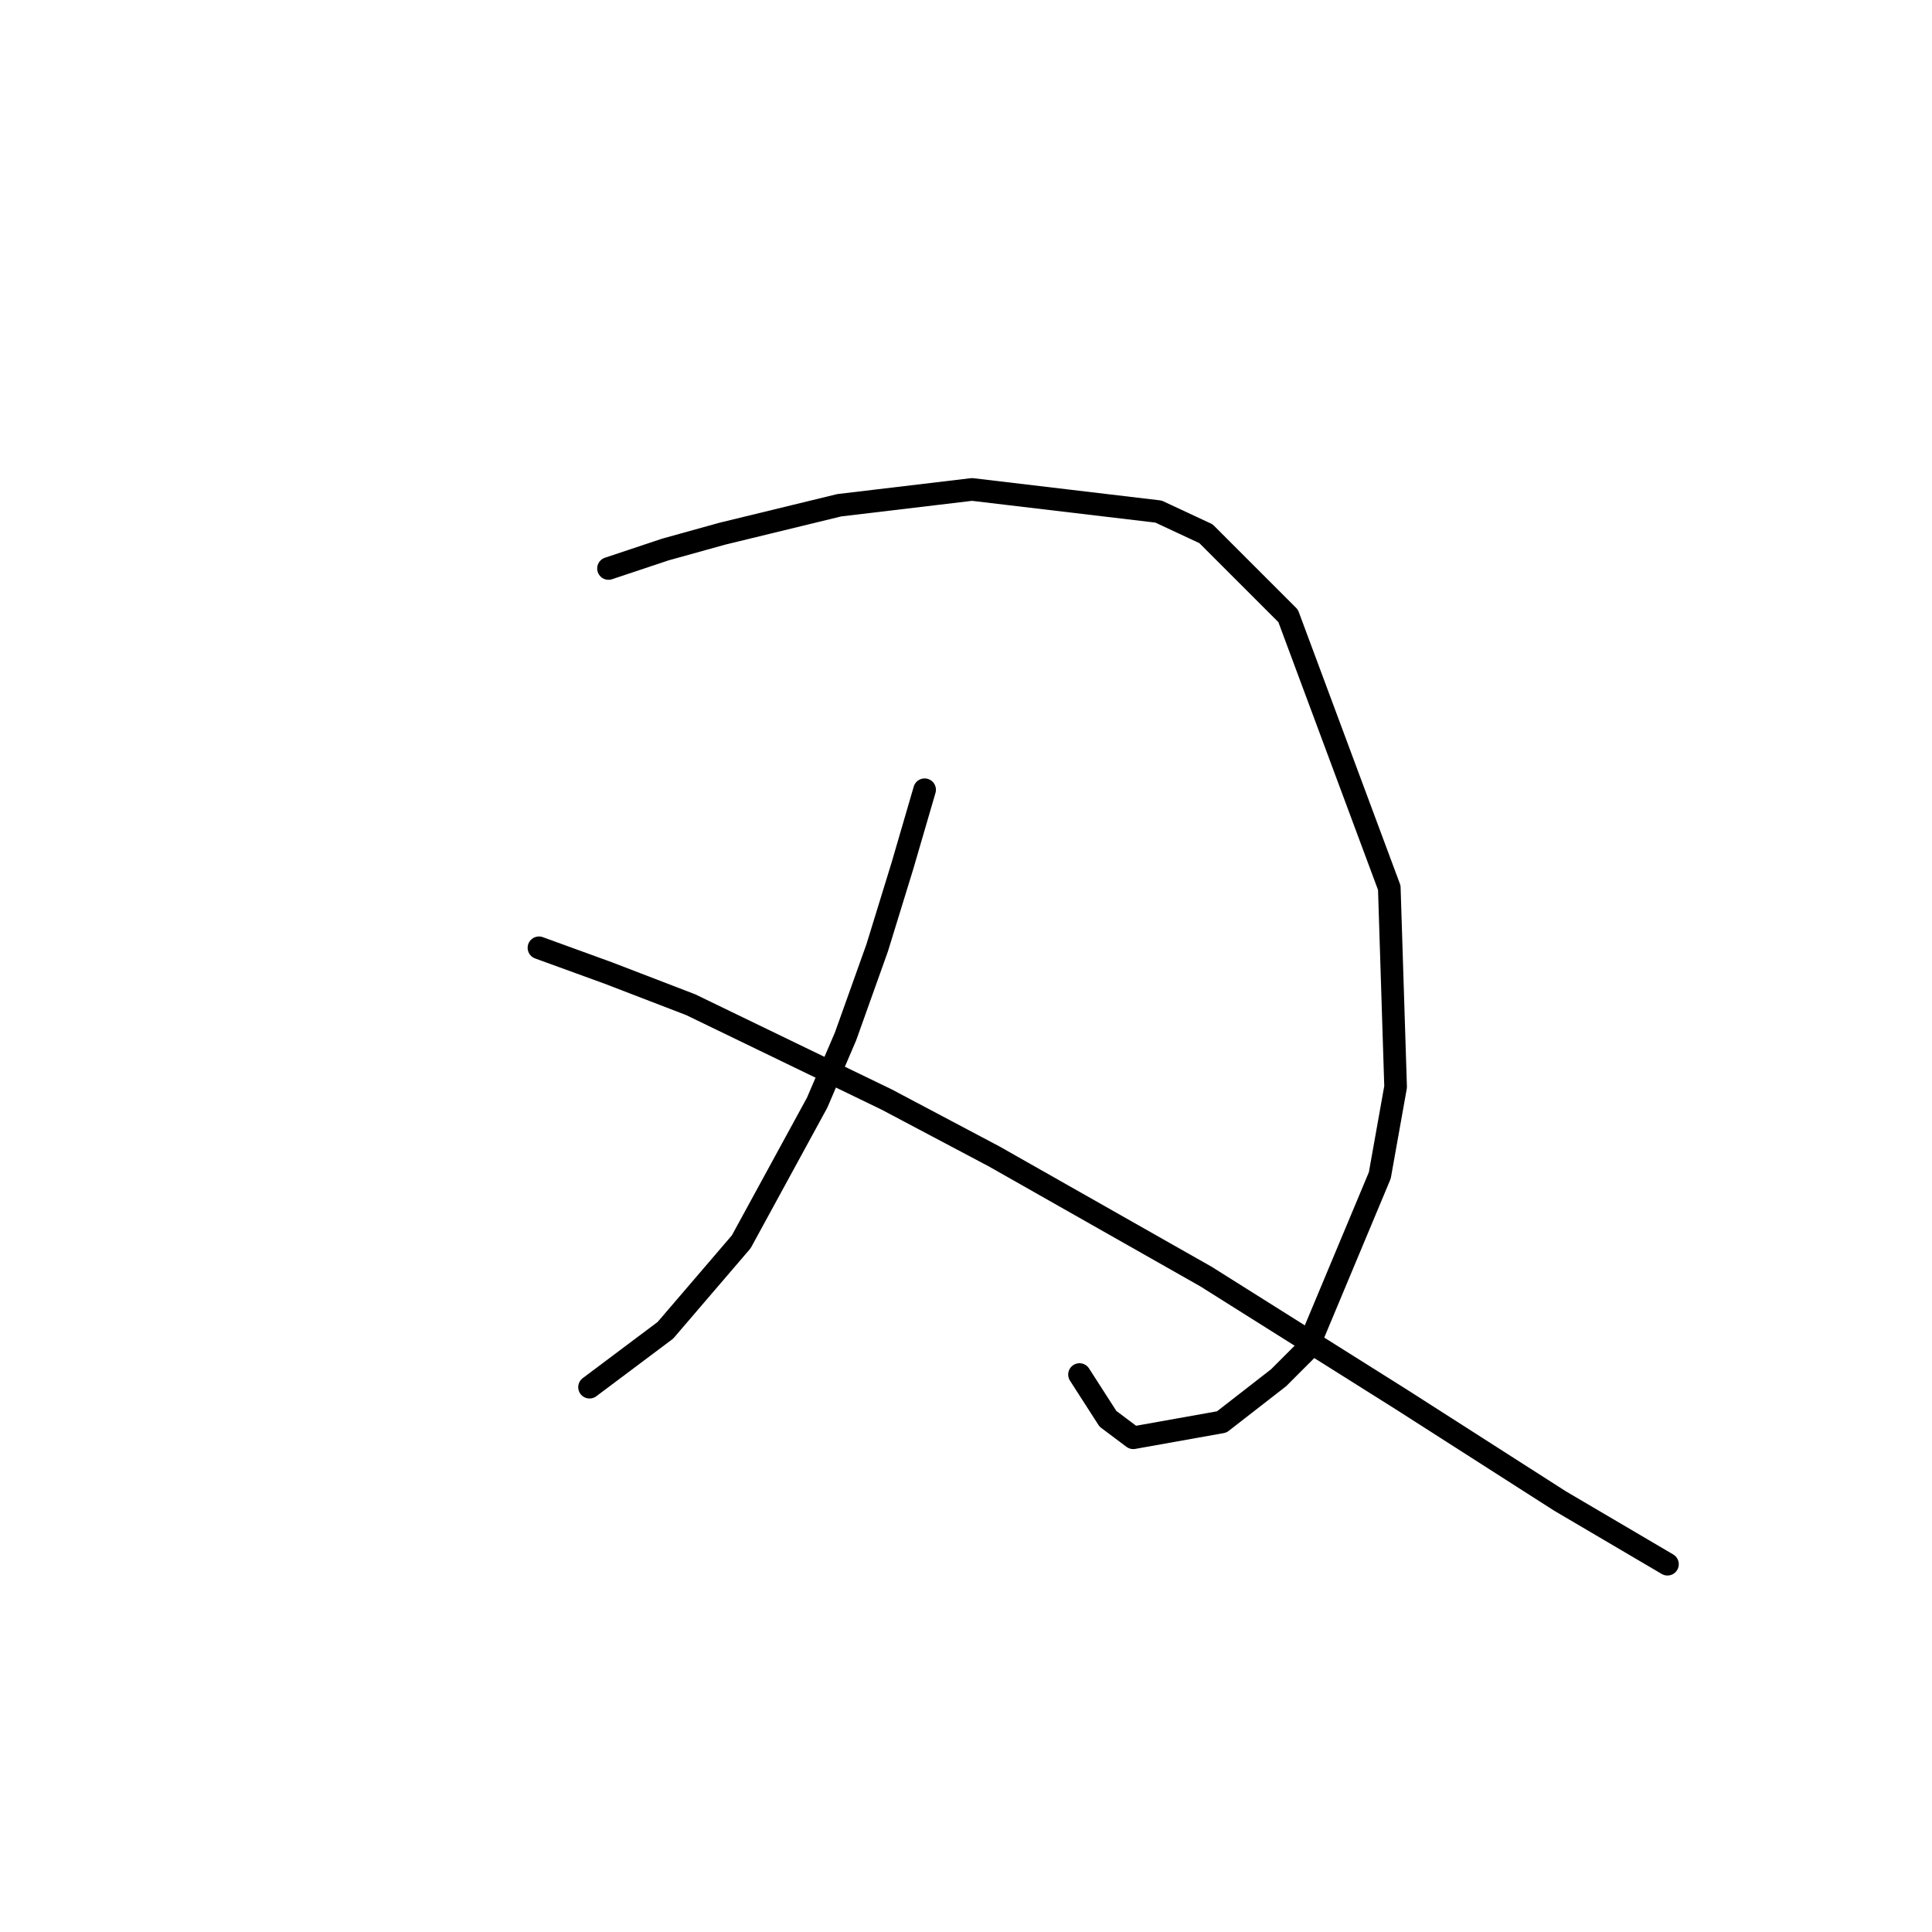<?xml version="1.0" standalone="no"?>
    <svg width="256" height="256" xmlns="http://www.w3.org/2000/svg" version="1.1">
    <polyline stroke="black" stroke-width="3" stroke-linecap="round" fill="transparent" stroke-linejoin="round" points="80.63 75.326 88.17 72.812 95.709 70.718 111.207 66.948 128.799 64.854 153.511 67.786 159.794 70.718 170.684 81.608 184.088 117.63 184.925 144.018 182.831 155.746 173.197 178.783 169.428 182.553 161.888 188.417 150.16 190.511 146.809 187.998 143.04 182.134 143.04 182.134 " />
        <polyline stroke="black" stroke-width="3" stroke-linecap="round" fill="transparent" stroke-linejoin="round" points="122.516 104.646 119.584 114.698 116.233 125.588 112.044 137.316 108.275 146.112 98.222 164.542 88.17 176.27 78.117 183.809 78.117 183.809 " />
        <polyline stroke="black" stroke-width="3" stroke-linecap="round" fill="transparent" stroke-linejoin="round" points="71.415 125.588 80.63 128.939 91.52 133.128 117.489 145.693 131.731 153.233 159.794 169.149 185.763 185.485 206.706 198.888 220.947 207.265 220.947 207.265 " />
        </svg>